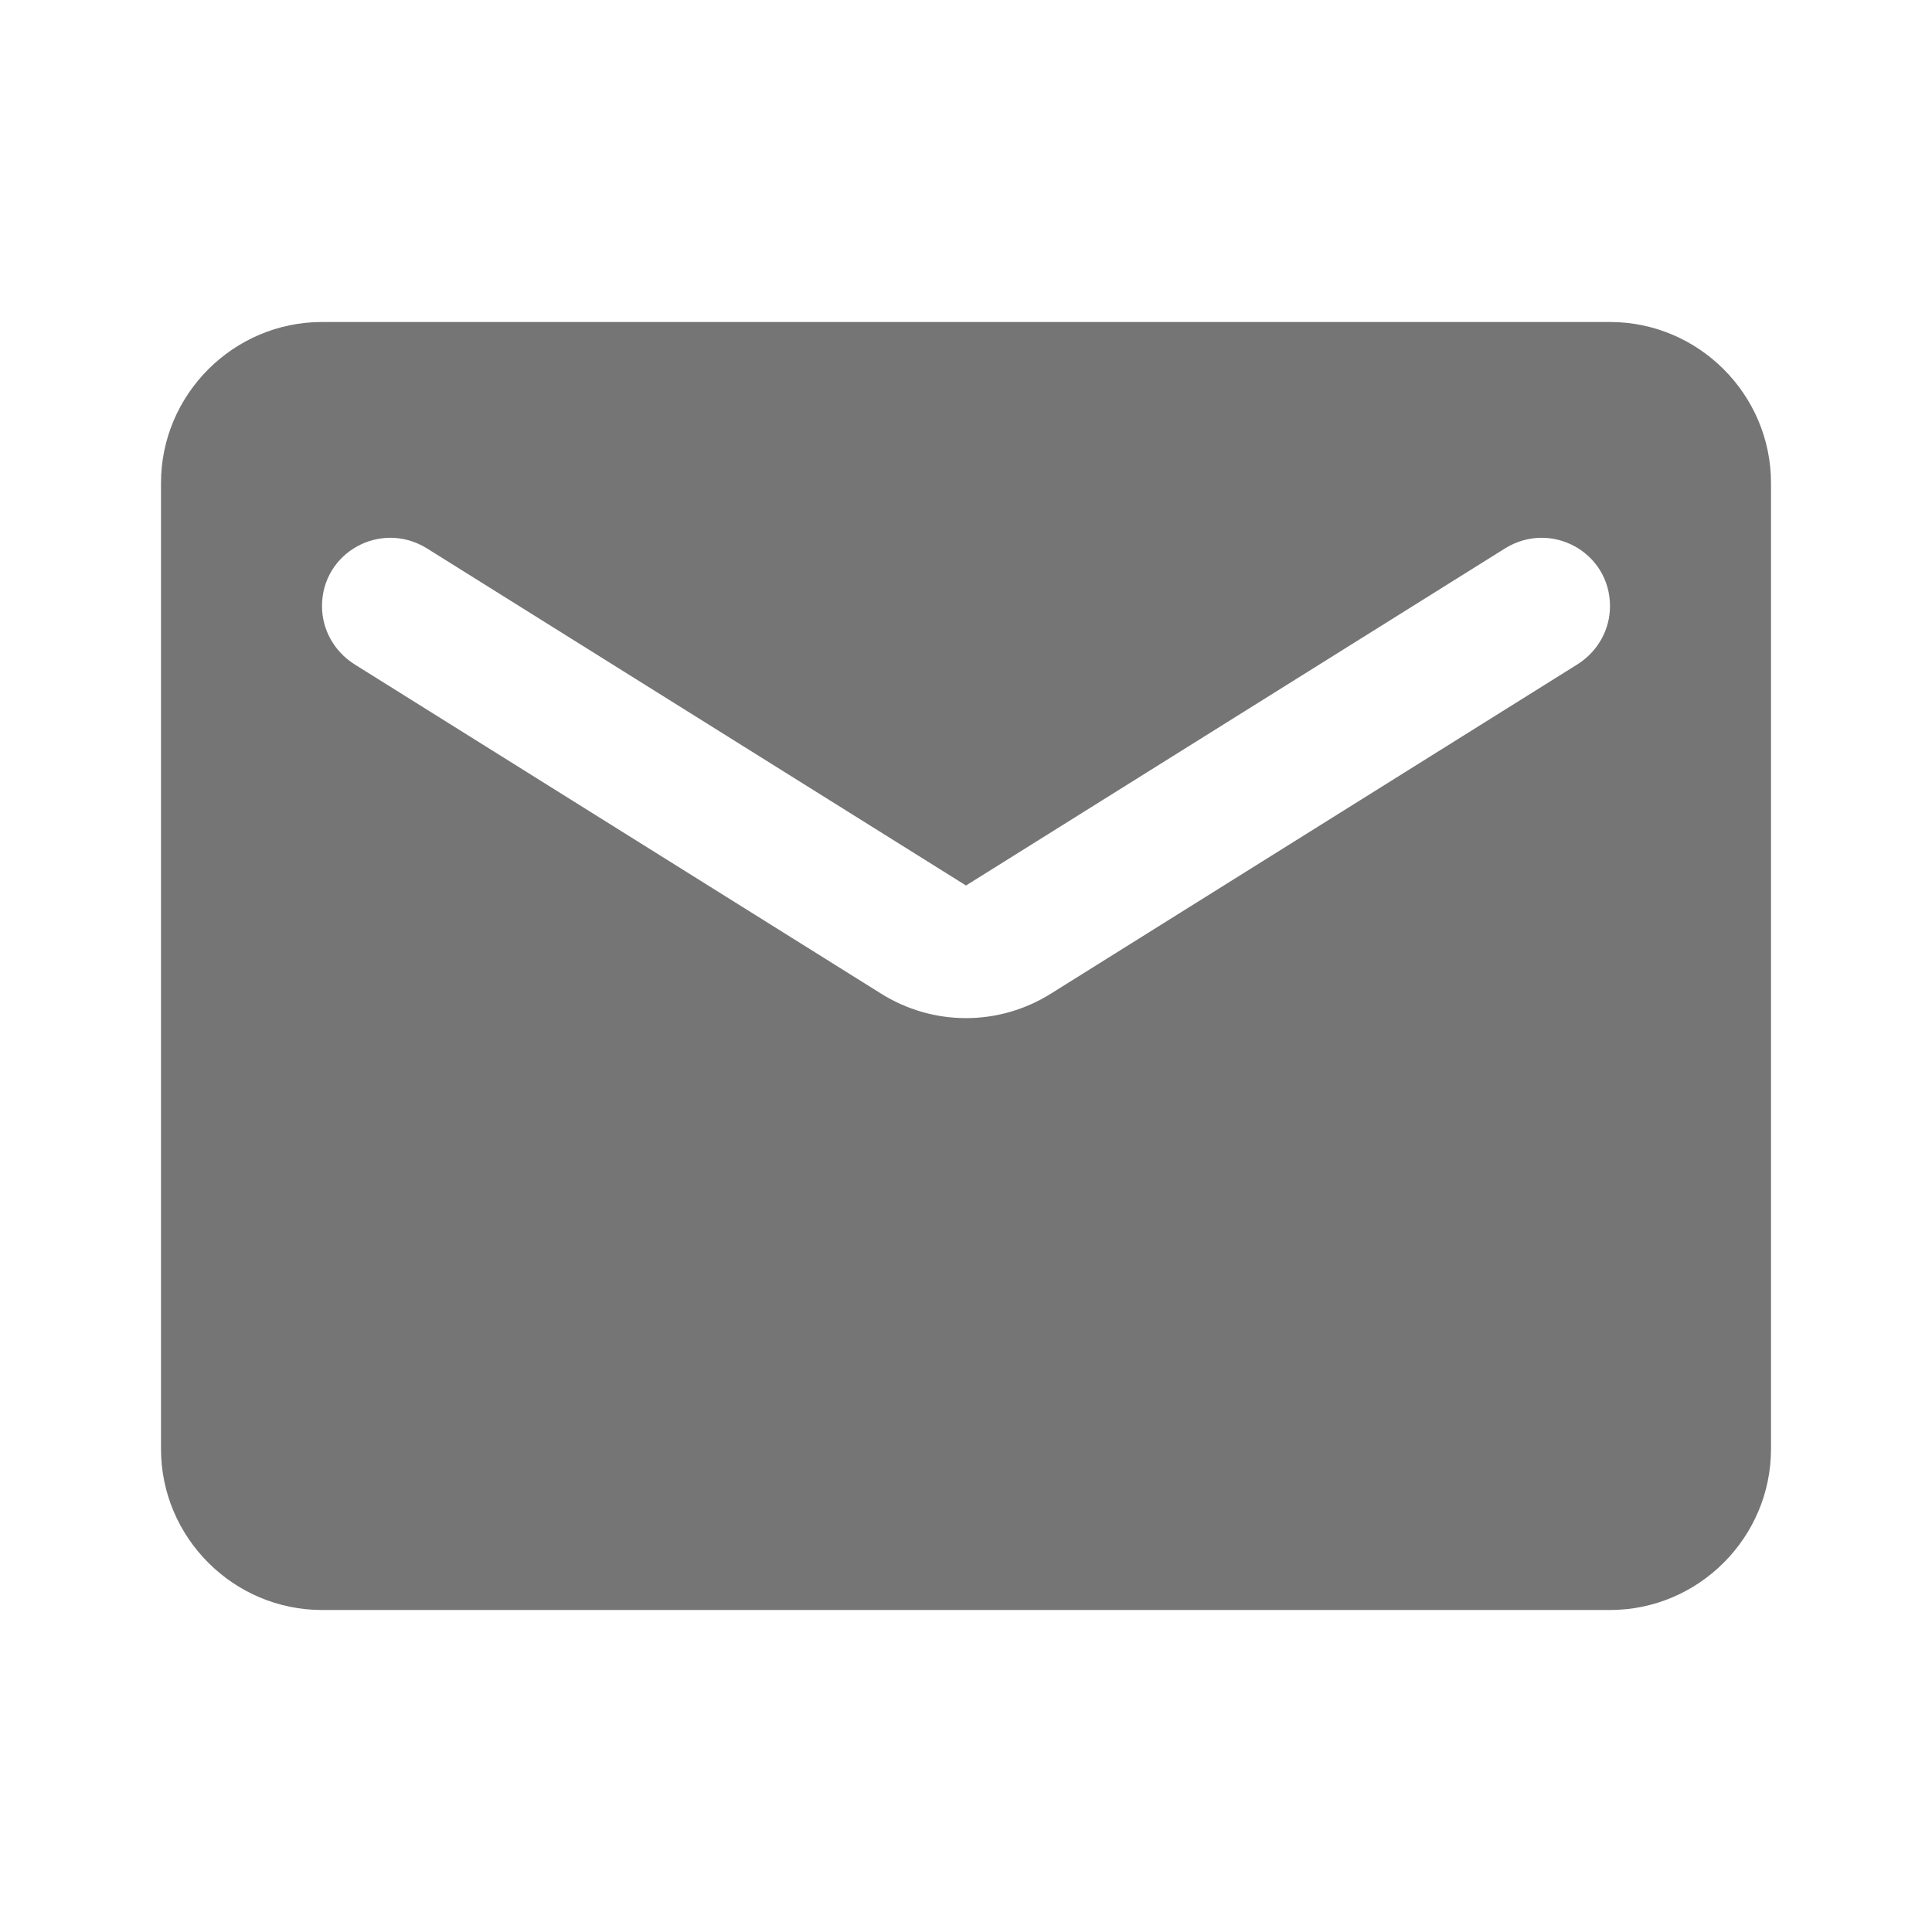 <svg width="24" height="24" viewBox="0 0 24 24" fill="none" xmlns="http://www.w3.org/2000/svg">
<g id="markunread_24px">
<path id="icon/content/markunread_24px" fill-rule="evenodd" clip-rule="evenodd" d="M4 4H20C21.1 4 22 4.9 22 6V18C22 19.1 21.1 20 20 20H4C2.9 20 2 19.1 2 18V6C2 4.9 2.9 4 4 4ZM13.06 12.34L19.6 8.25C19.85 8.09 20 7.82 20 7.53C20 6.86 19.27 6.46 18.7 6.81L12 11L5.3 6.81C4.73 6.46 4 6.86 4 7.53C4 7.82 4.15 8.09 4.4 8.25L10.94 12.34C11.59 12.75 12.41 12.75 13.06 12.34Z" fill="black" fill-opacity="0.54"/>
</g>
</svg>
